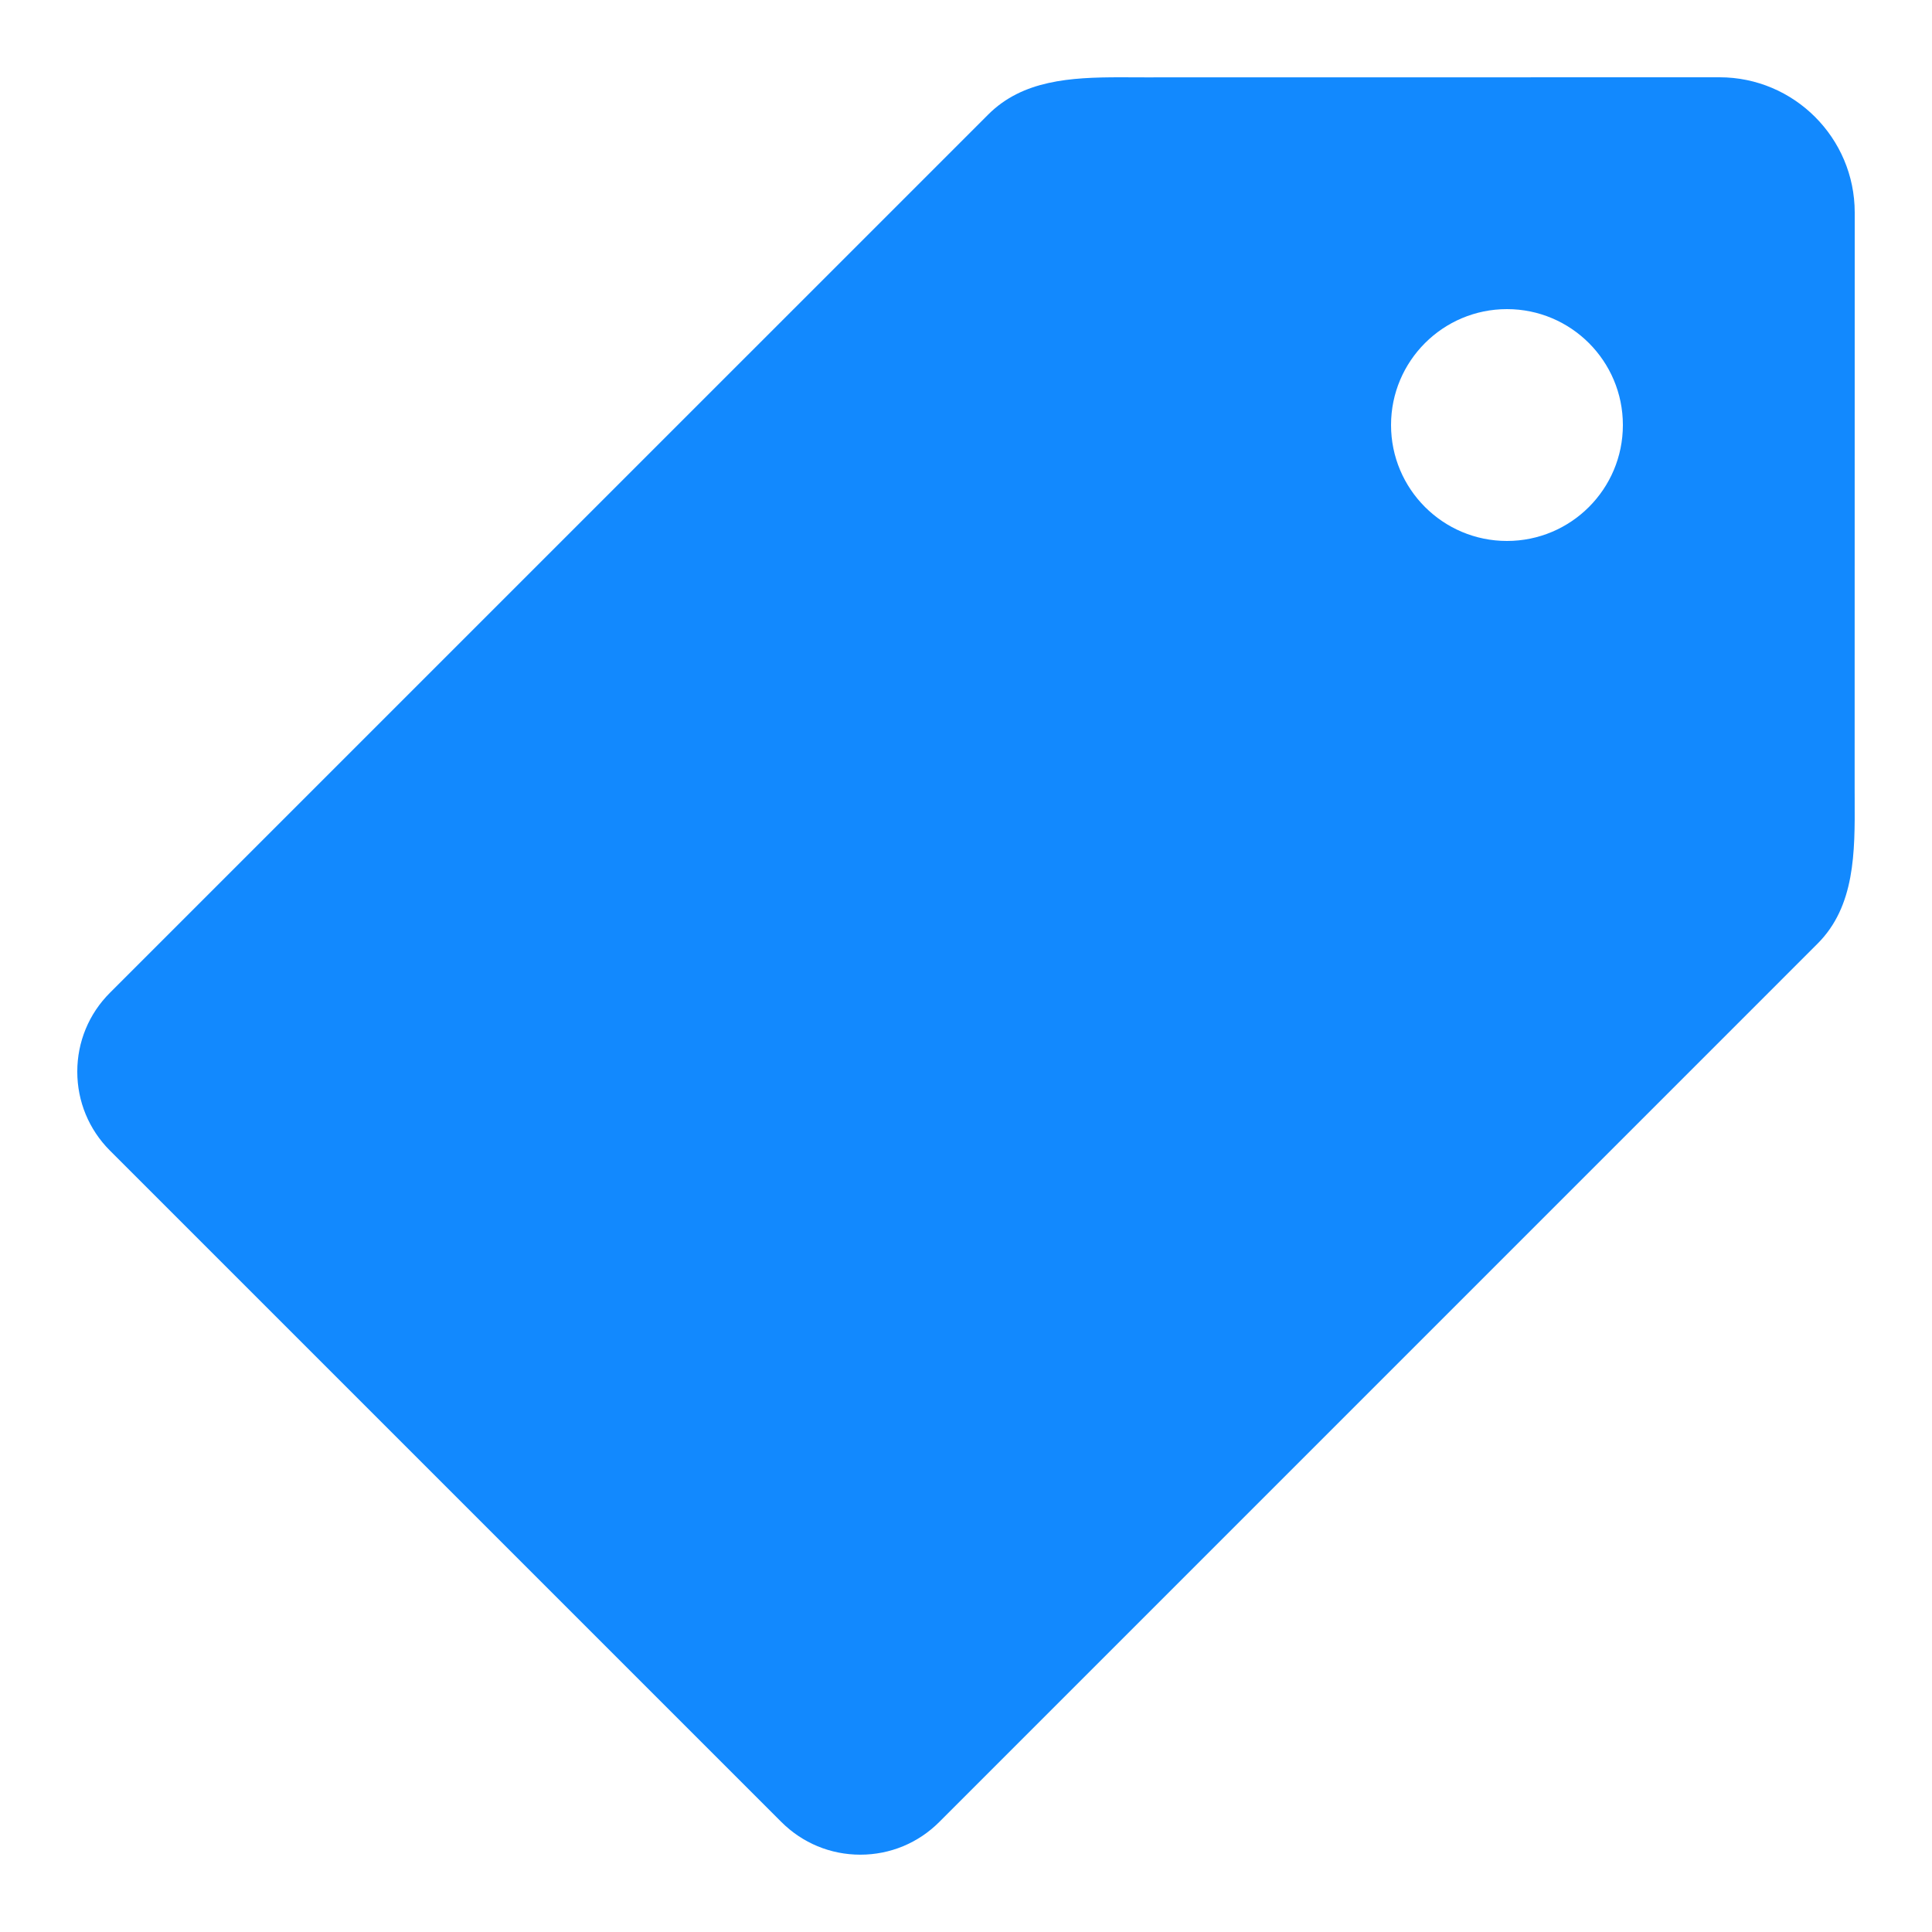 <svg xmlns="http://www.w3.org/2000/svg" width="50" height="50" viewBox="0 0 50 50">
    <path fill="#1289FE" d="M47.998,20.377L48,5.5C48,3.57,46.43,2,44.5,2L29.624,2.002L28.995,2c-1.294,0-2.529,0.074-3.419,0.963L2.848,25.69 C2.301,26.235,2,26.962,2,27.734c0,0.772,0.301,1.499,0.847,2.045l17.374,17.373c0.546,0.546,1.272,0.847,2.044,0.847 s1.499-0.301,2.044-0.847l22.727-22.728c0.975-0.972,0.969-2.372,0.963-3.725L47.998,20.377z M39,14c-1.656,0-3-1.343-3-3 s1.344-3,3-3s3,1.343,3,3S40.656,14,39,14z"></path>
</svg>

